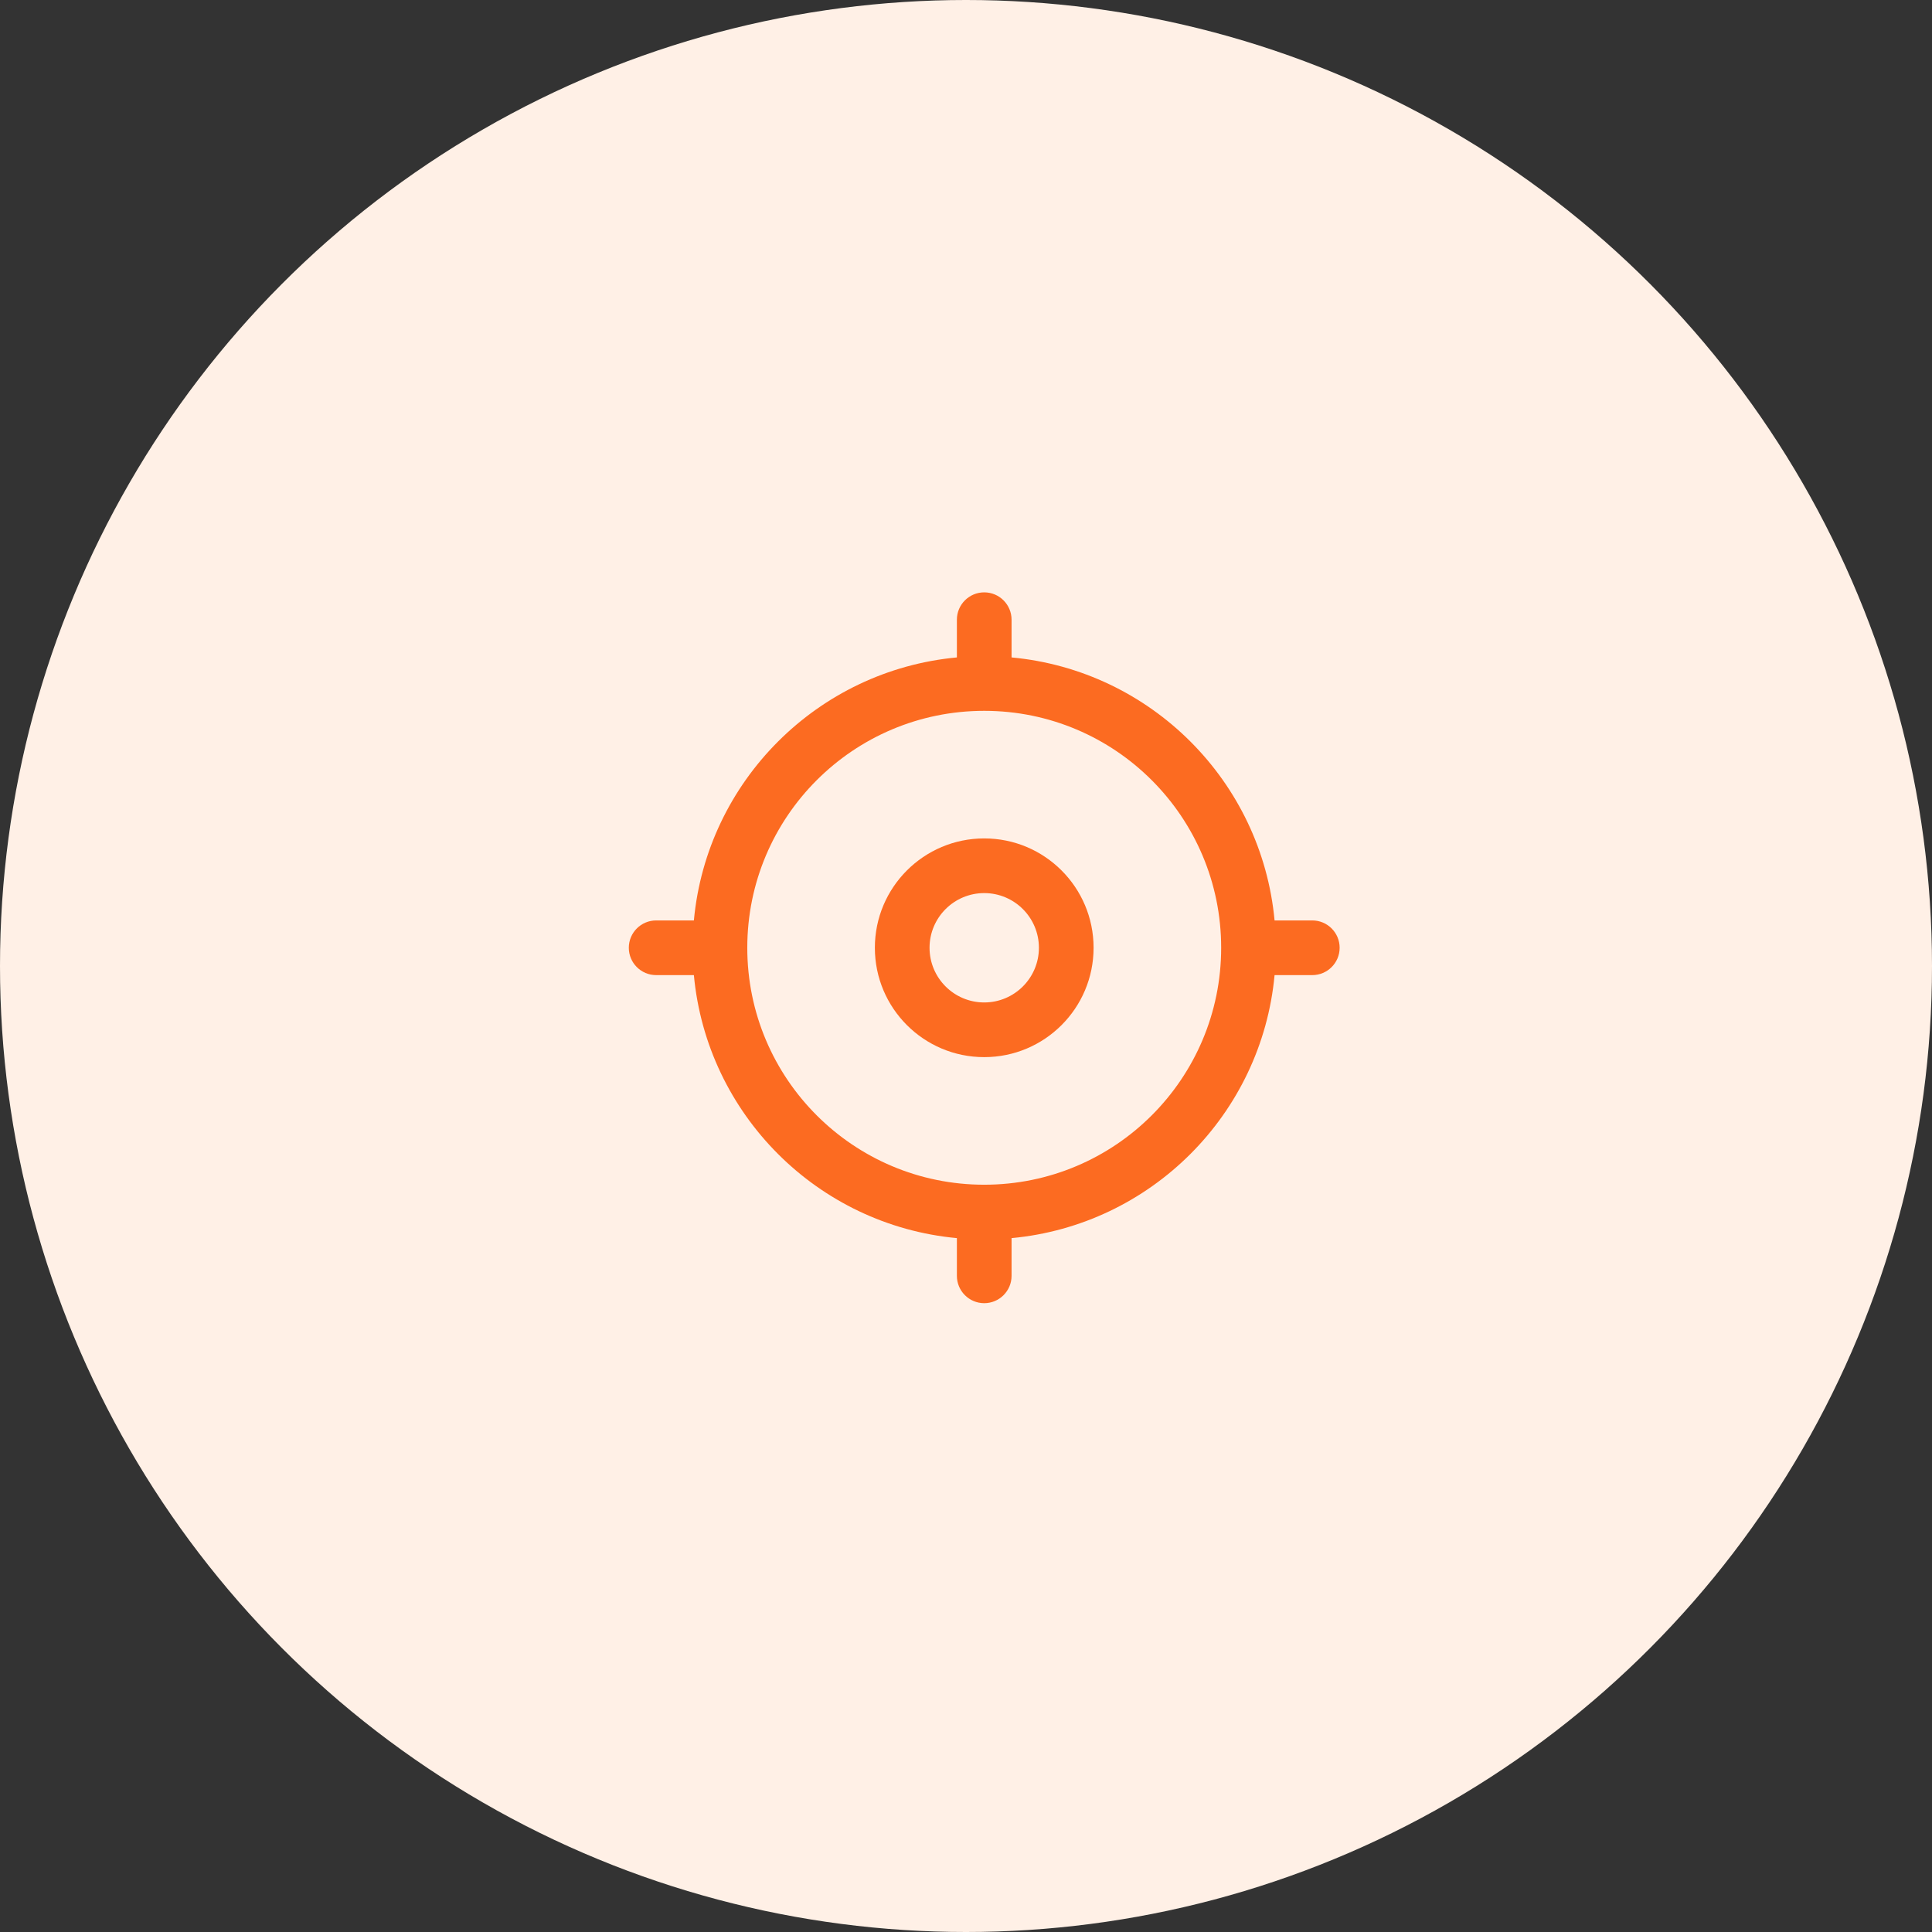 <svg width="53" height="53" viewBox="0 0 53 53" fill="none" xmlns="http://www.w3.org/2000/svg">
<rect x="0" y="0" width="53" height="53" fill="#333333" stroke="none"/>
<circle cx="26.5" cy="26.5" r="26.5" fill="#FFF0E6"/>
<path fill-rule="evenodd" clip-rule="evenodd" d="M27 16.25C27.414 16.25 27.75 16.586 27.75 17V18.035C31.57 18.39 34.61 21.43 34.965 25.25H36C36.414 25.25 36.75 25.586 36.75 26C36.75 26.414 36.414 26.75 36 26.75H34.965C34.61 30.57 31.57 33.61 27.75 33.965V35C27.75 35.414 27.414 35.75 27 35.75C26.586 35.75 26.25 35.414 26.25 35V33.965C22.43 33.61 19.39 30.57 19.035 26.75H18C17.586 26.75 17.25 26.414 17.25 26C17.25 25.586 17.586 25.25 18 25.25H19.035C19.39 21.43 22.43 18.39 26.25 18.035V17C26.25 16.586 26.586 16.25 27 16.25ZM27 32.5C30.59 32.5 33.5 29.59 33.5 26C33.5 22.41 30.59 19.5 27 19.5C23.41 19.5 20.5 22.41 20.5 26C20.5 29.59 23.41 32.5 27 32.5Z" fill="#FC6B21"/>
<path fill-rule="evenodd" clip-rule="evenodd" d="M27 27.5C27.828 27.5 28.5 26.828 28.5 26C28.5 25.172 27.828 24.5 27 24.5C26.172 24.5 25.5 25.172 25.5 26C25.5 26.828 26.172 27.5 27 27.5ZM27 29C28.657 29 30 27.657 30 26C30 24.343 28.657 23 27 23C25.343 23 24 24.343 24 26C24 27.657 25.343 29 27 29Z" fill="#FC6B21"/>
</svg>
